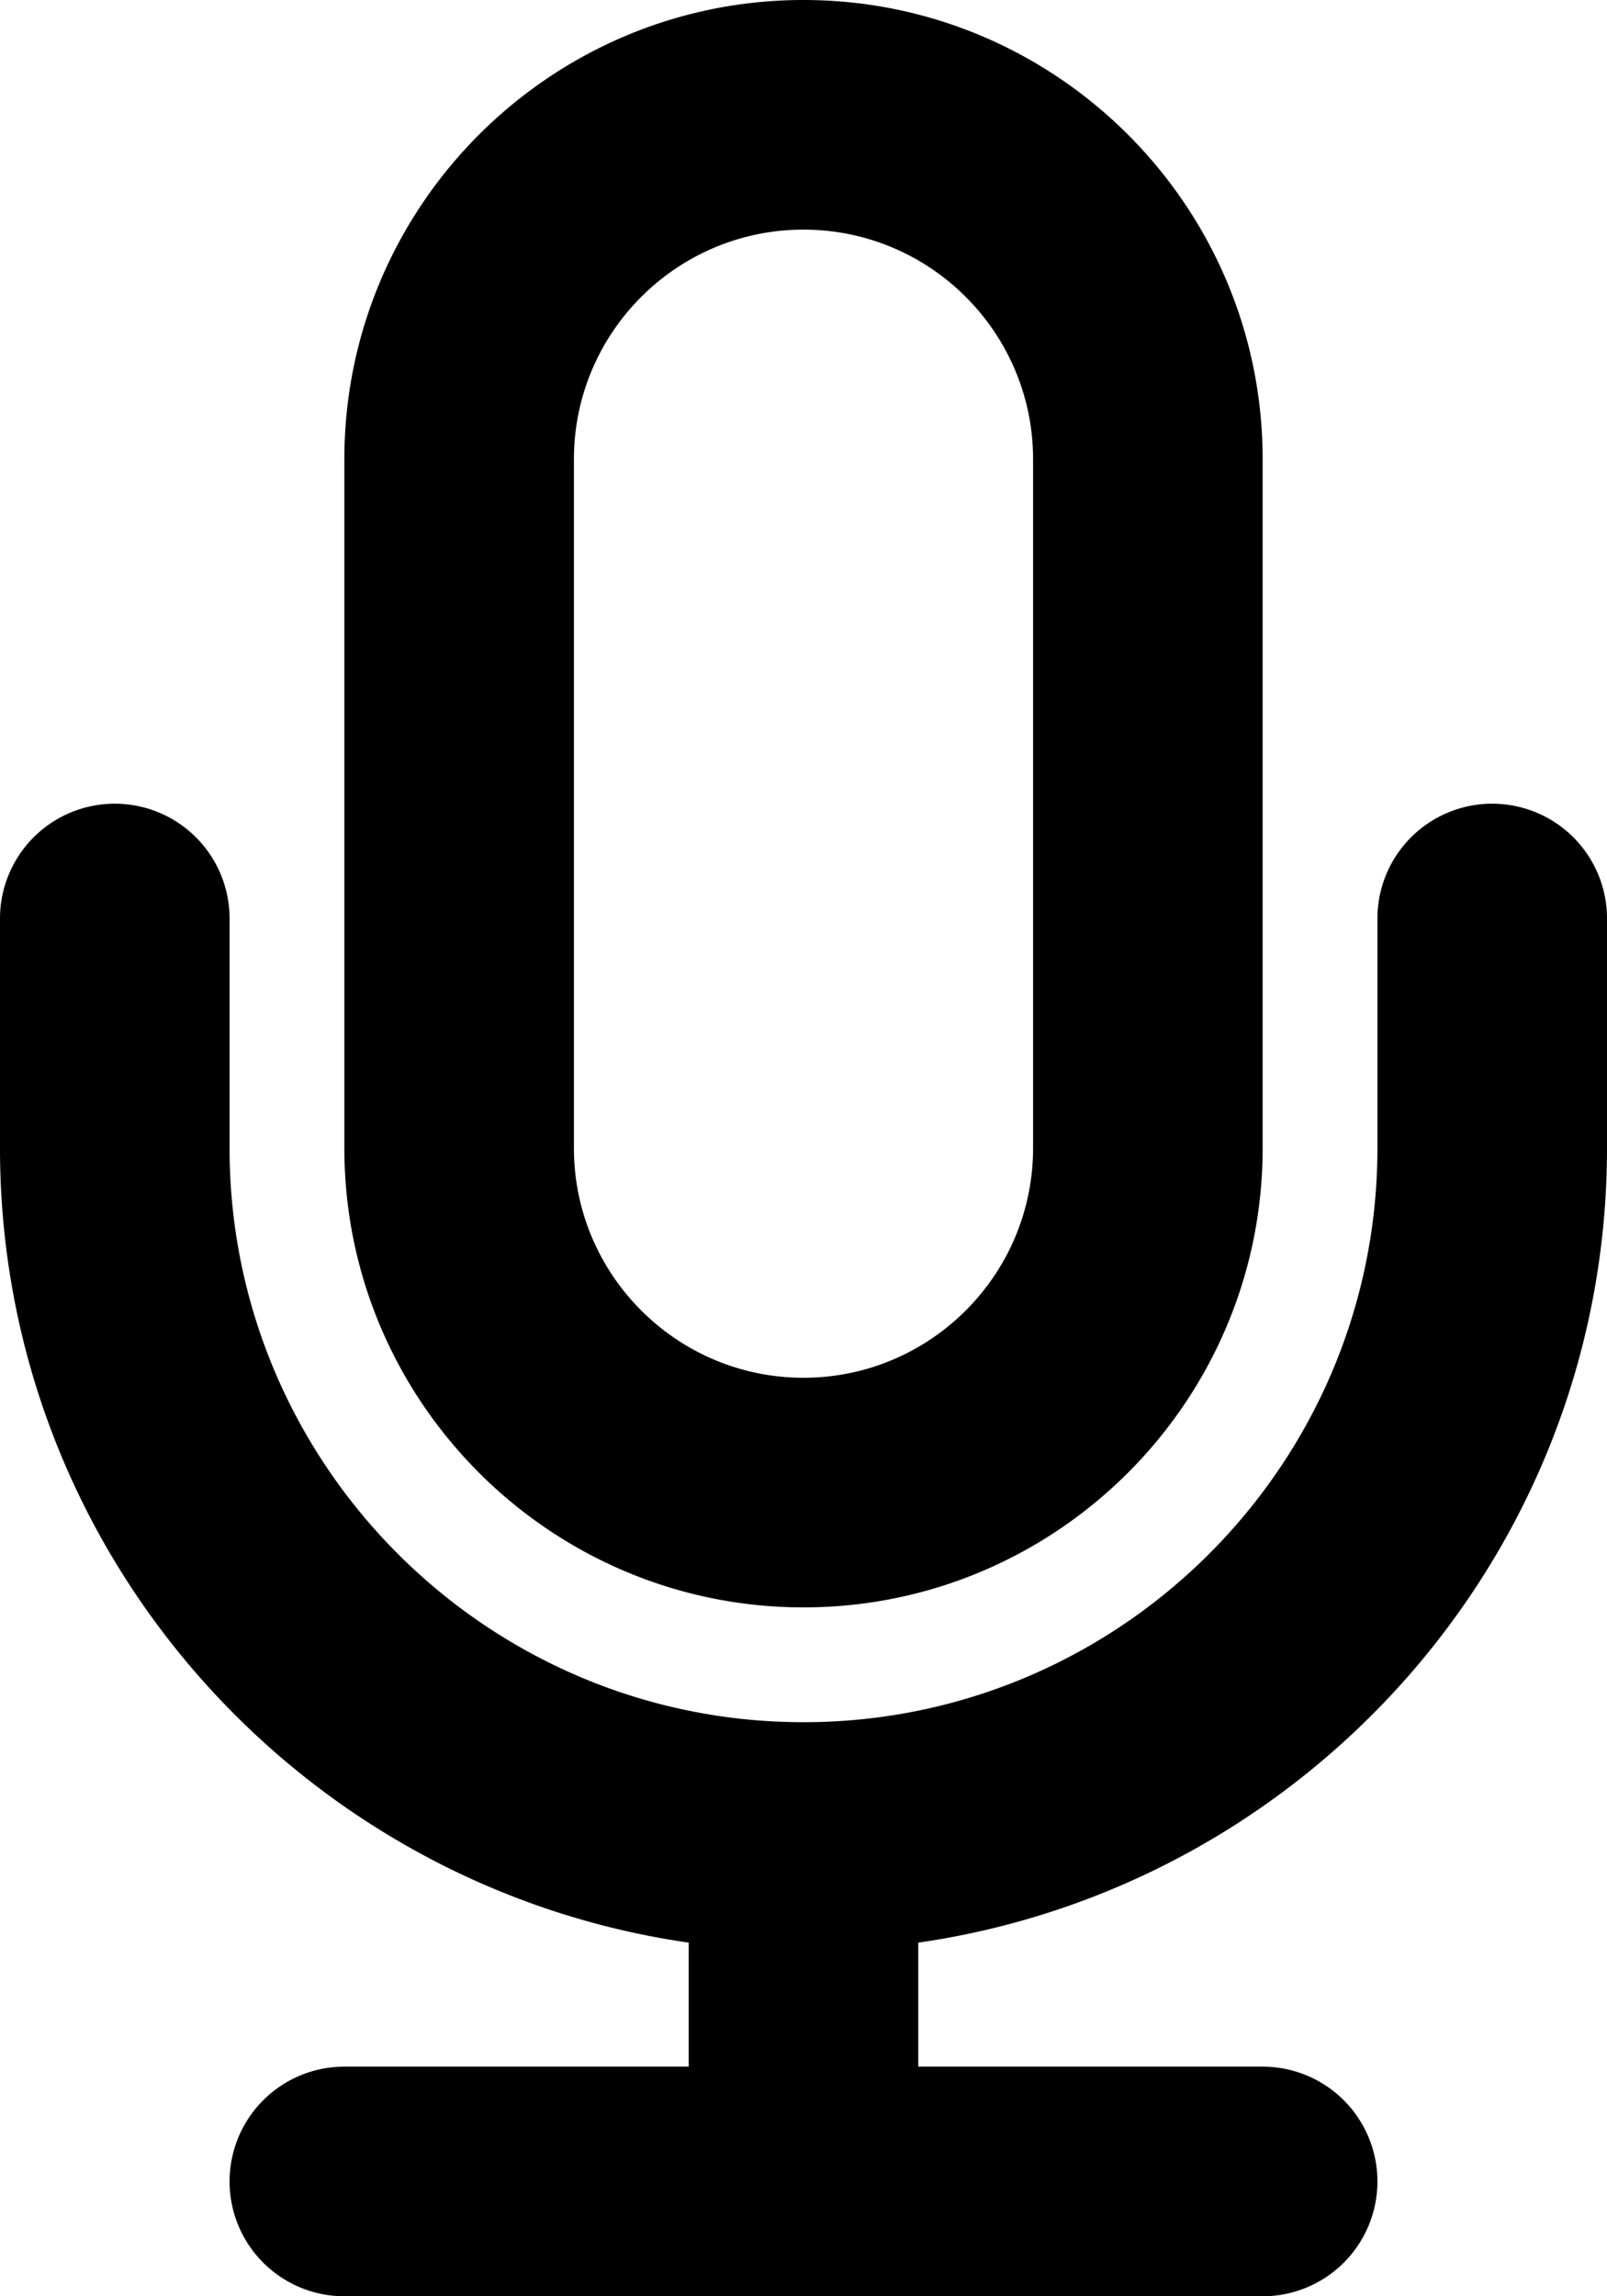 <svg xmlns="http://www.w3.org/2000/svg" version="1.2" viewBox="0 0 14 20"><path d="M7 14c-2.206 0-4-1.795-4-4V4c0-2.205 1.794-4 4-4s4 1.795 4 4v6c0 2.205-1.794 4-4 4zM7 2c-1.103 0-2 .896-2 2v6c0 1.104.897 2 2 2s2-.896 2-2V4c0-1.104-.897-2-2-2zm7 8V8a1 1 0 1 0-2 0v2c0 2.757-2.243 5-5 5s-5-2.243-5-5V8a1 1 0 1 0-2 0v2c0 3.52 2.613 6.432 6 6.92V18H3a1 1 0 1 0 0 2h8a1 1 0 1 0 0-2H8v-1.08c3.387-.488 6-3.4 6-6.92z"/></svg>